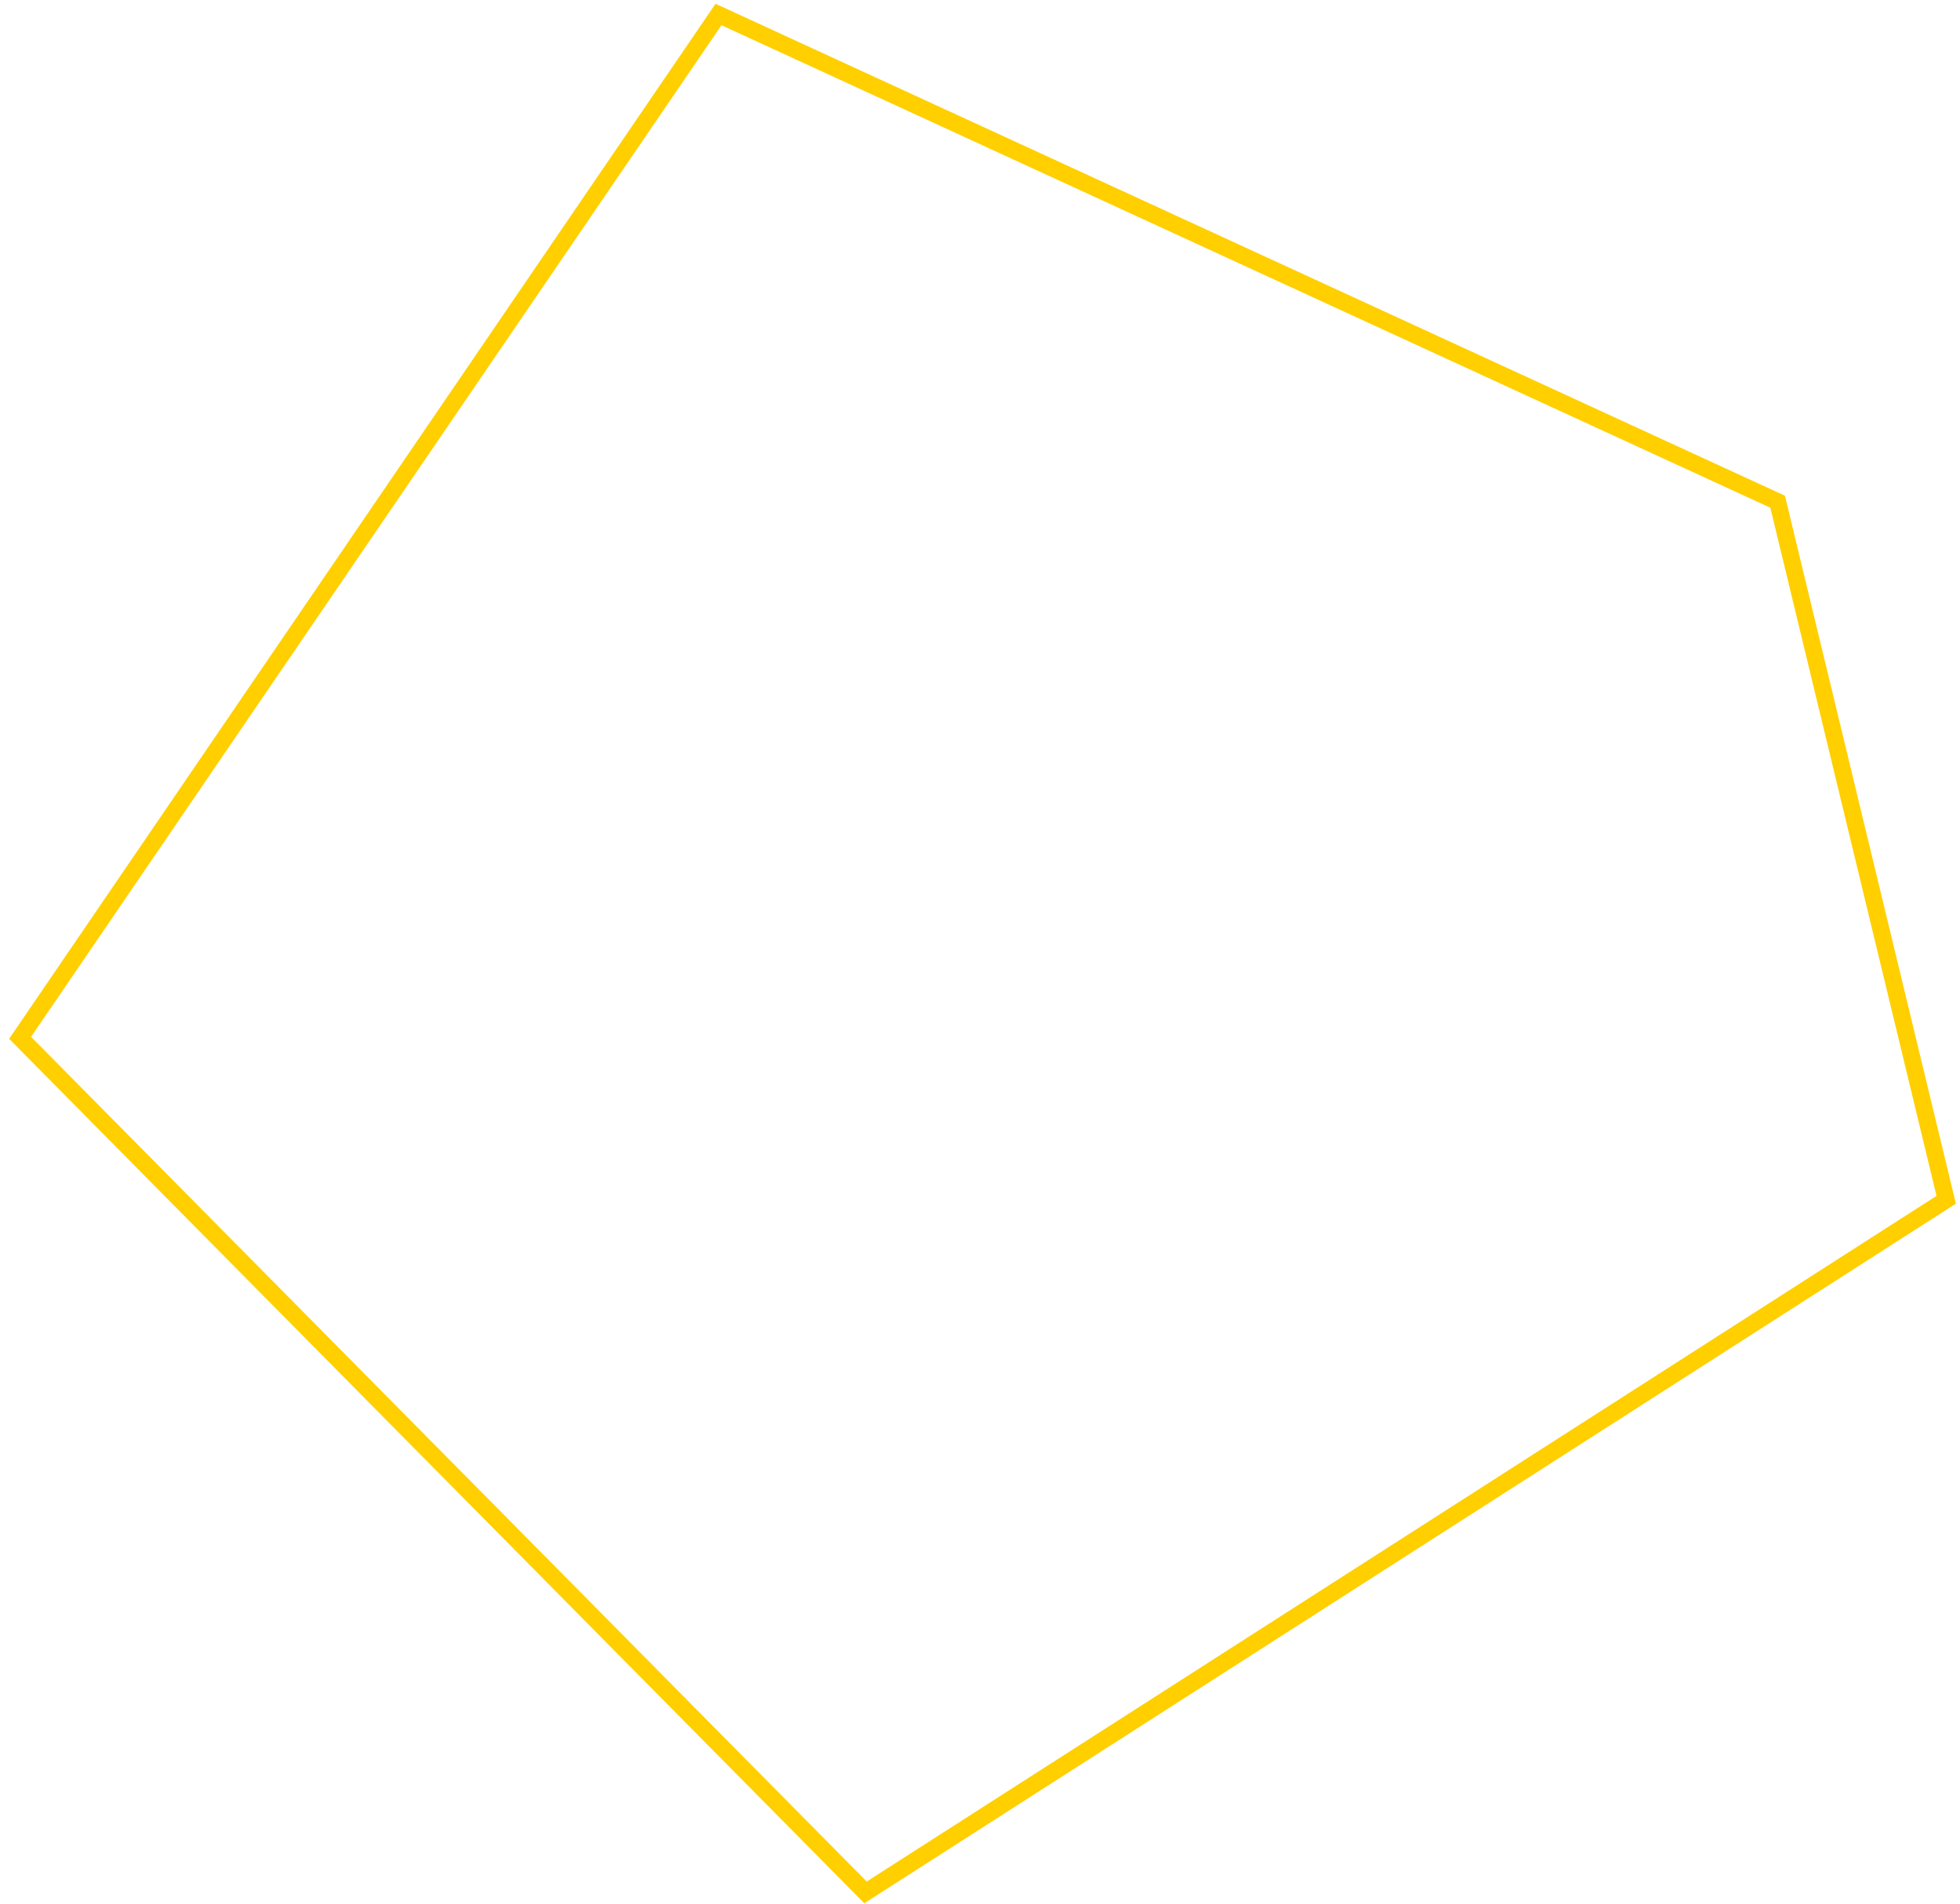 <svg xmlns="http://www.w3.org/2000/svg" viewBox="0 0 173 168"><path fill="none" stroke="#FFCF00" vector-effect="non-scaling-stroke" stroke-width="1.5" d="M63.418 1.28 1.775 91.582l74.62 75.412 95.387-61.12-14.878-61.6z"/></svg>